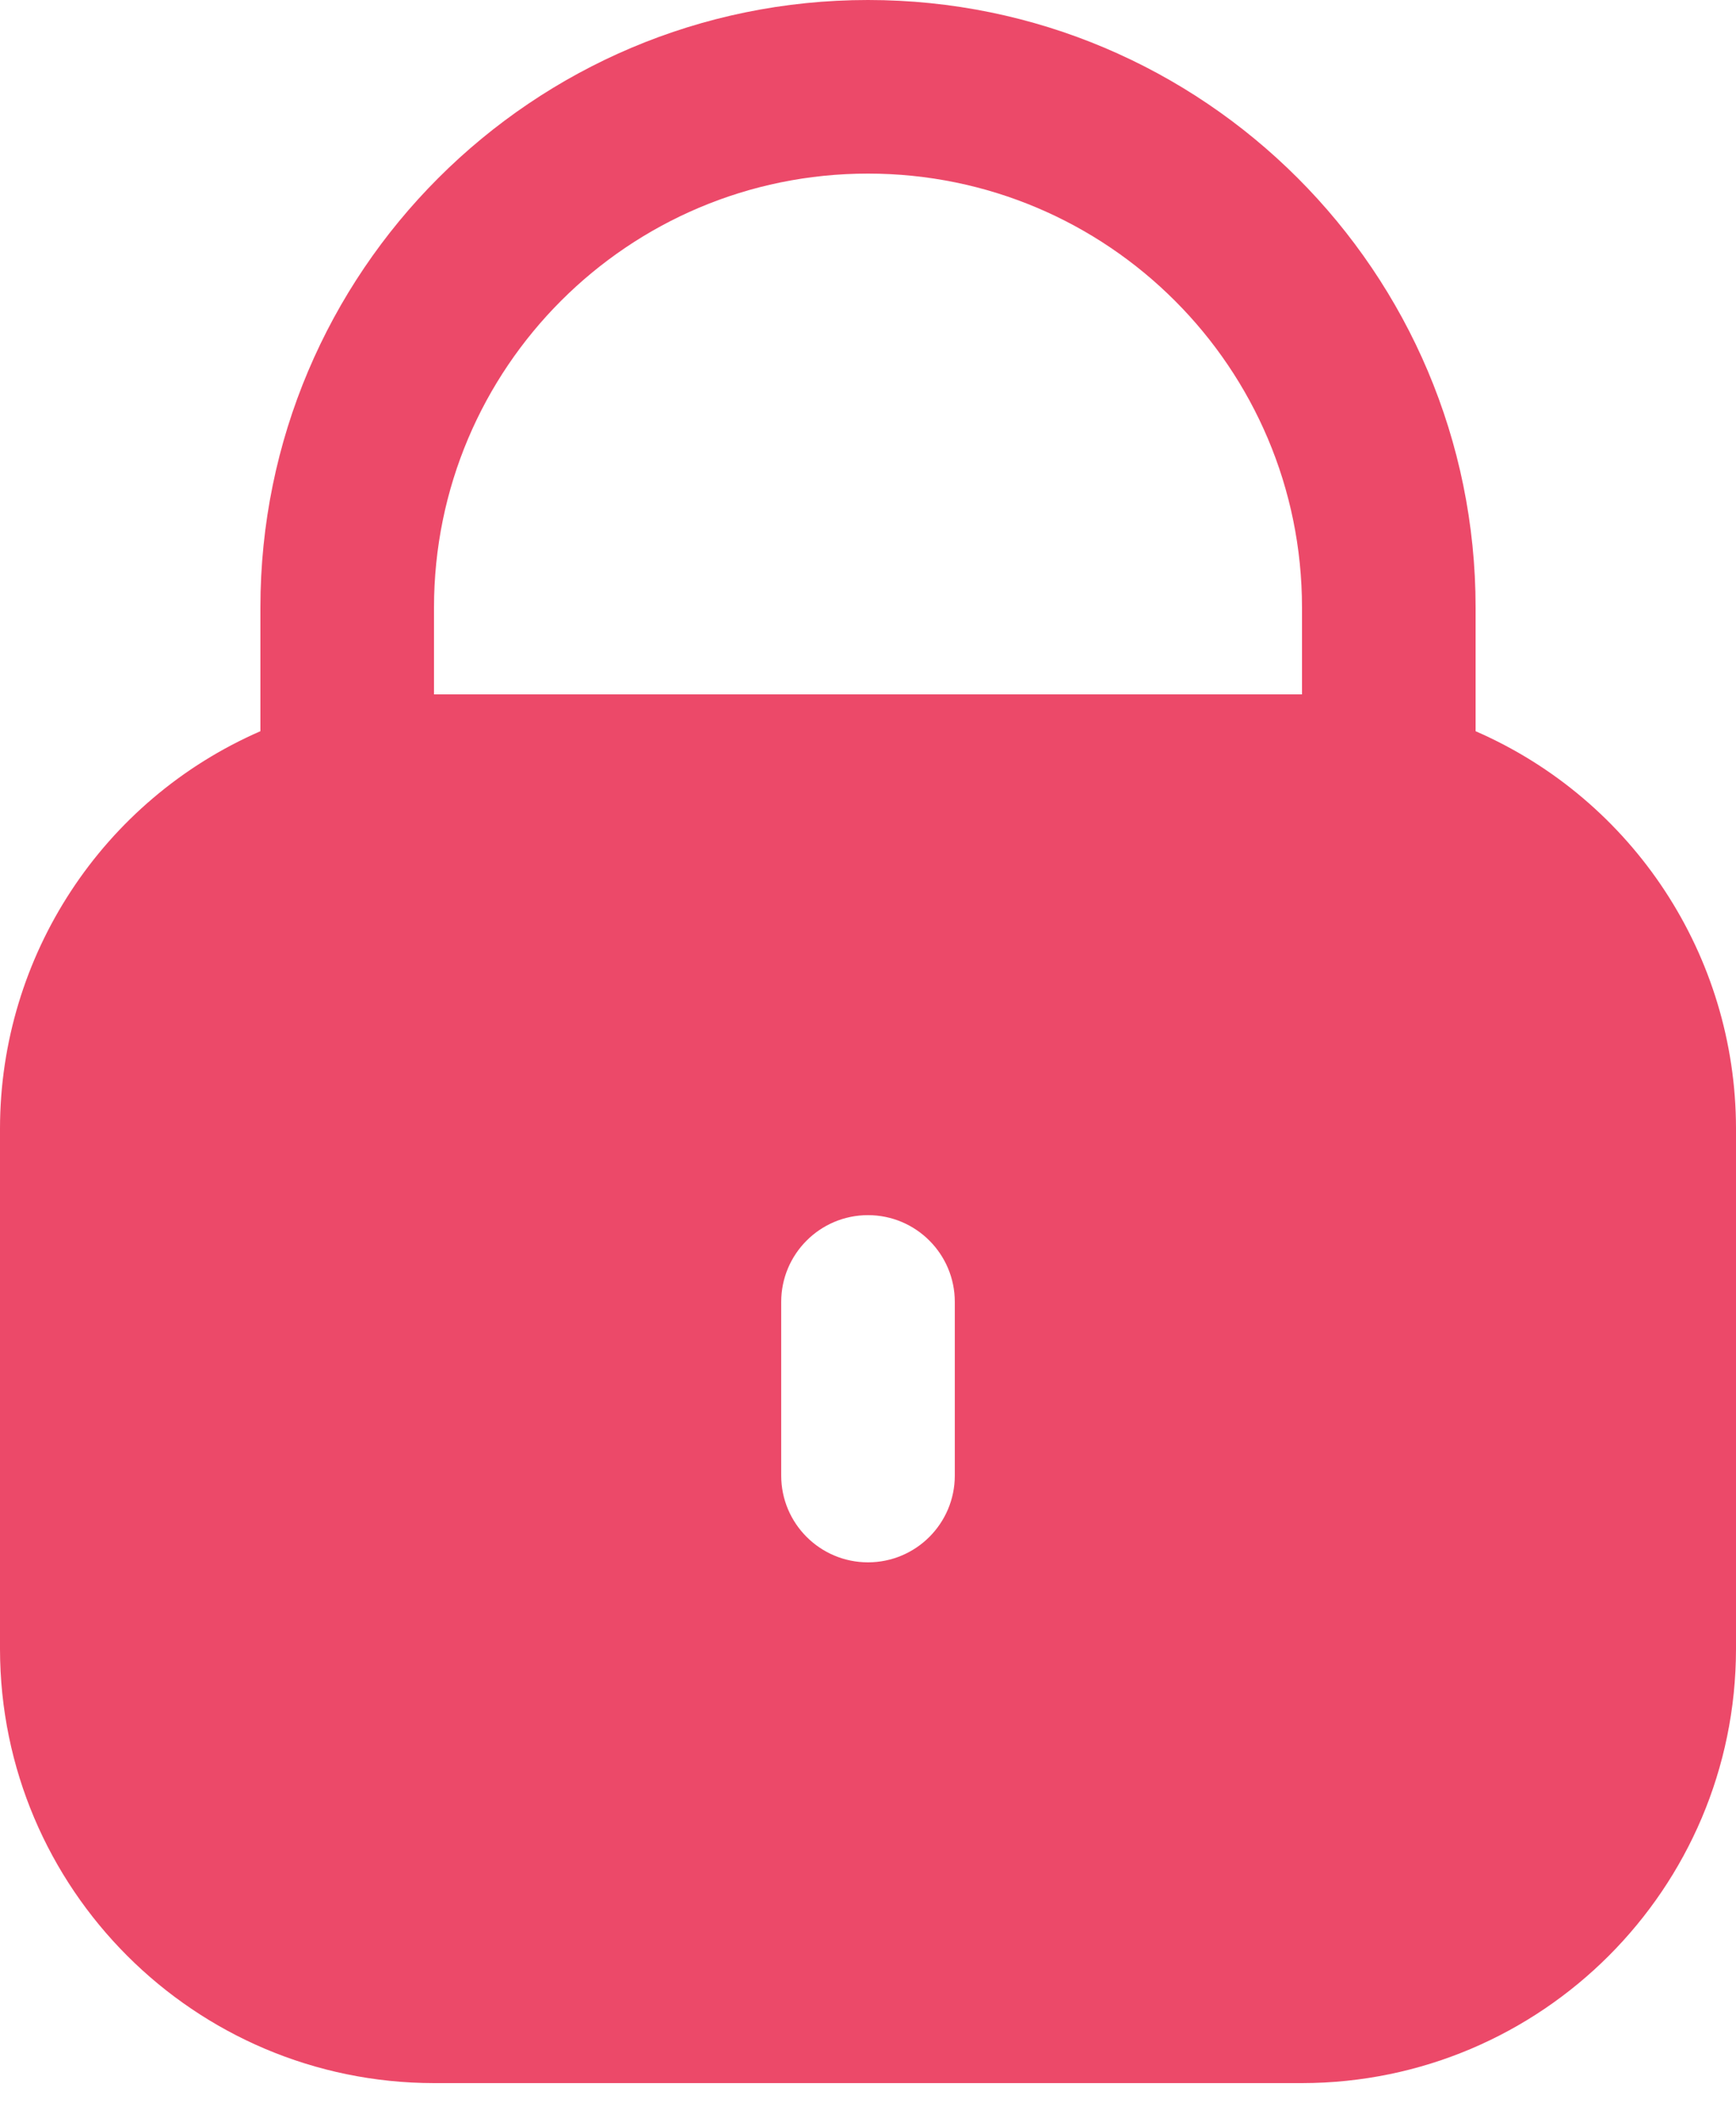 <svg width="18" height="22" viewBox="0 0 18 22" fill="none" xmlns="http://www.w3.org/2000/svg">
<path d="M15.3 7.582V6.3C15.3 2.821 12.479 0 9 0C5.521 0 2.7 2.821 2.7 6.3V7.582C1.062 8.296 0.002 9.913 0 11.7V17.1C0.003 19.584 2.016 21.597 4.5 21.6H13.5C15.984 21.597 17.997 19.584 18 17.1V11.7C17.998 9.913 16.938 8.296 15.3 7.582ZM9.9 15.3C9.9 15.797 9.497 16.2 9 16.2C8.503 16.2 8.1 15.797 8.1 15.3V13.5C8.1 13.003 8.503 12.6 9 12.6C9.497 12.6 9.9 13.003 9.9 13.5V15.3ZM13.5 7.2H4.5V6.3C4.5 3.815 6.515 1.8 9 1.8C11.485 1.8 13.5 3.815 13.5 6.3V7.2Z" fill="#EC4969"/>
</svg>
